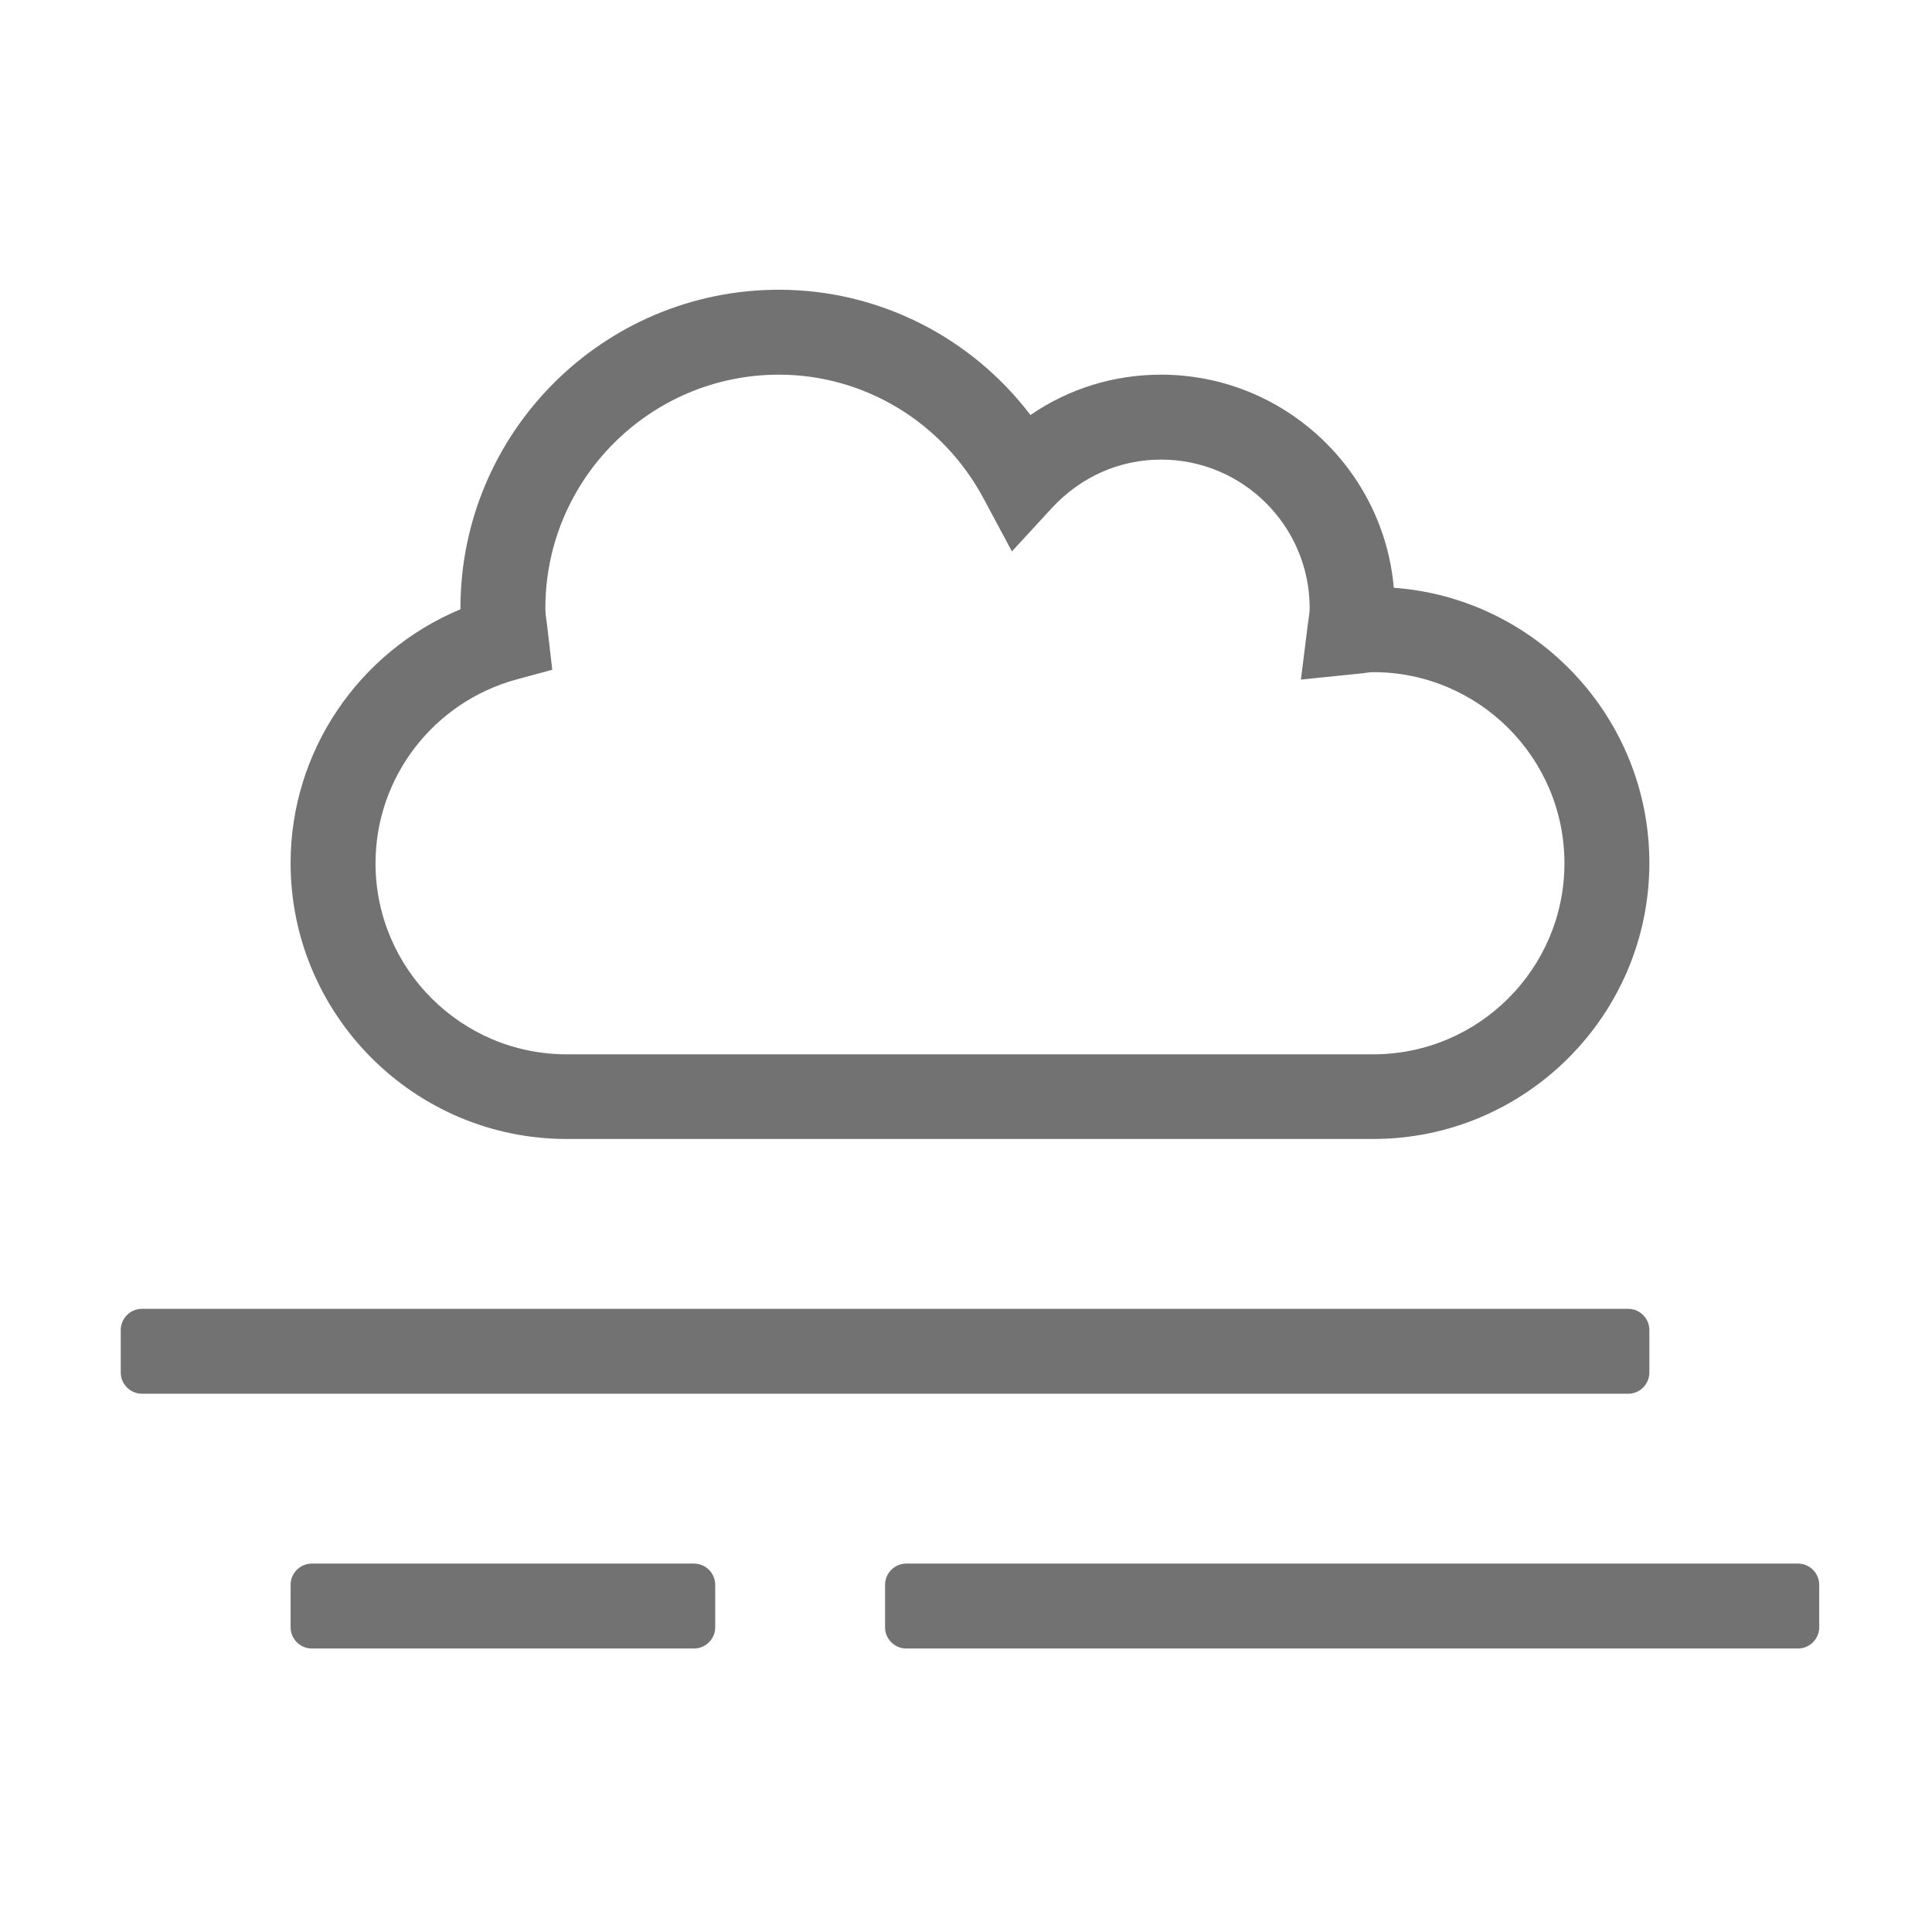 ﻿<?xml version='1.0' encoding='UTF-8'?>
<svg viewBox="-2 -4.799 32 32" xmlns="http://www.w3.org/2000/svg">
  <g transform="matrix(0.999, 0, 0, 0.999, 0, 0)">
    <g transform="matrix(0.044, 0, 0, 0.044, 0, 0)">
      <path d="M168, 320L472, 320C529.3, 320 576, 273.3 576, 216C576, 161.2 533.4, 116.2 479.7, 112.3C475.8, 67.4 437.9, 32 392, 32C374.2, 32 357.2, 37.3 342.8, 47.2C320.3, 17.7 285.5, 0 248, 0C181.8, 0 128, 53.8 128, 120L128, 120.4C89.7, 136.4 64, 173.9 64, 216C64, 273.3 110.7, 320 168, 320zM149.3, 146.8L162.6, 143.2L160.6, 126C160.3, 124 160, 122 160, 120C160, 71.5 199.5, 32 248, 32C280.2, 32 309.8, 49.9 325.2, 78.8L335.8, 98.6L351, 82.1C361.9, 70.4 376.4, 64 392, 64C422.9, 64 448, 89.1 448, 120C448, 121.6 447.7, 123.1 447.2, 126.9L444.7, 146.9L468.2, 144.5C469.4, 144.3 470.7, 144.1 472, 144.1C511.7, 144.1 544, 176.4 544, 216.1C544, 255.8 511.7, 288.1 472, 288.1L168, 288.1C128.3, 288.1 96, 255.8 96, 216.1C96, 183.7 117.9, 155.3 149.3, 146.8zM216, 480L72, 480C67.6, 480 64, 483.6 64, 488L64, 504C64, 508.4 67.6, 512 72, 512L216, 512C220.4, 512 224, 508.4 224, 504L224, 488C224, 483.6 220.4, 480 216, 480zM632, 480L296, 480C291.6, 480 288, 483.6 288, 488L288, 504C288, 508.4 291.6, 512 296, 512L632, 512C636.4, 512 640, 508.4 640, 504L640, 488C640, 483.6 636.4, 480 632, 480zM576, 408L576, 392C576, 387.6 572.4, 384 568, 384L8, 384C3.6, 384 0, 387.6 0, 392L0, 408C0, 412.4 3.6, 416 8, 416L568, 416C572.4, 416 576, 412.4 576, 408z" fill="#727272" fill-opacity="1" class="Black" />
    </g>
  </g>
</svg>